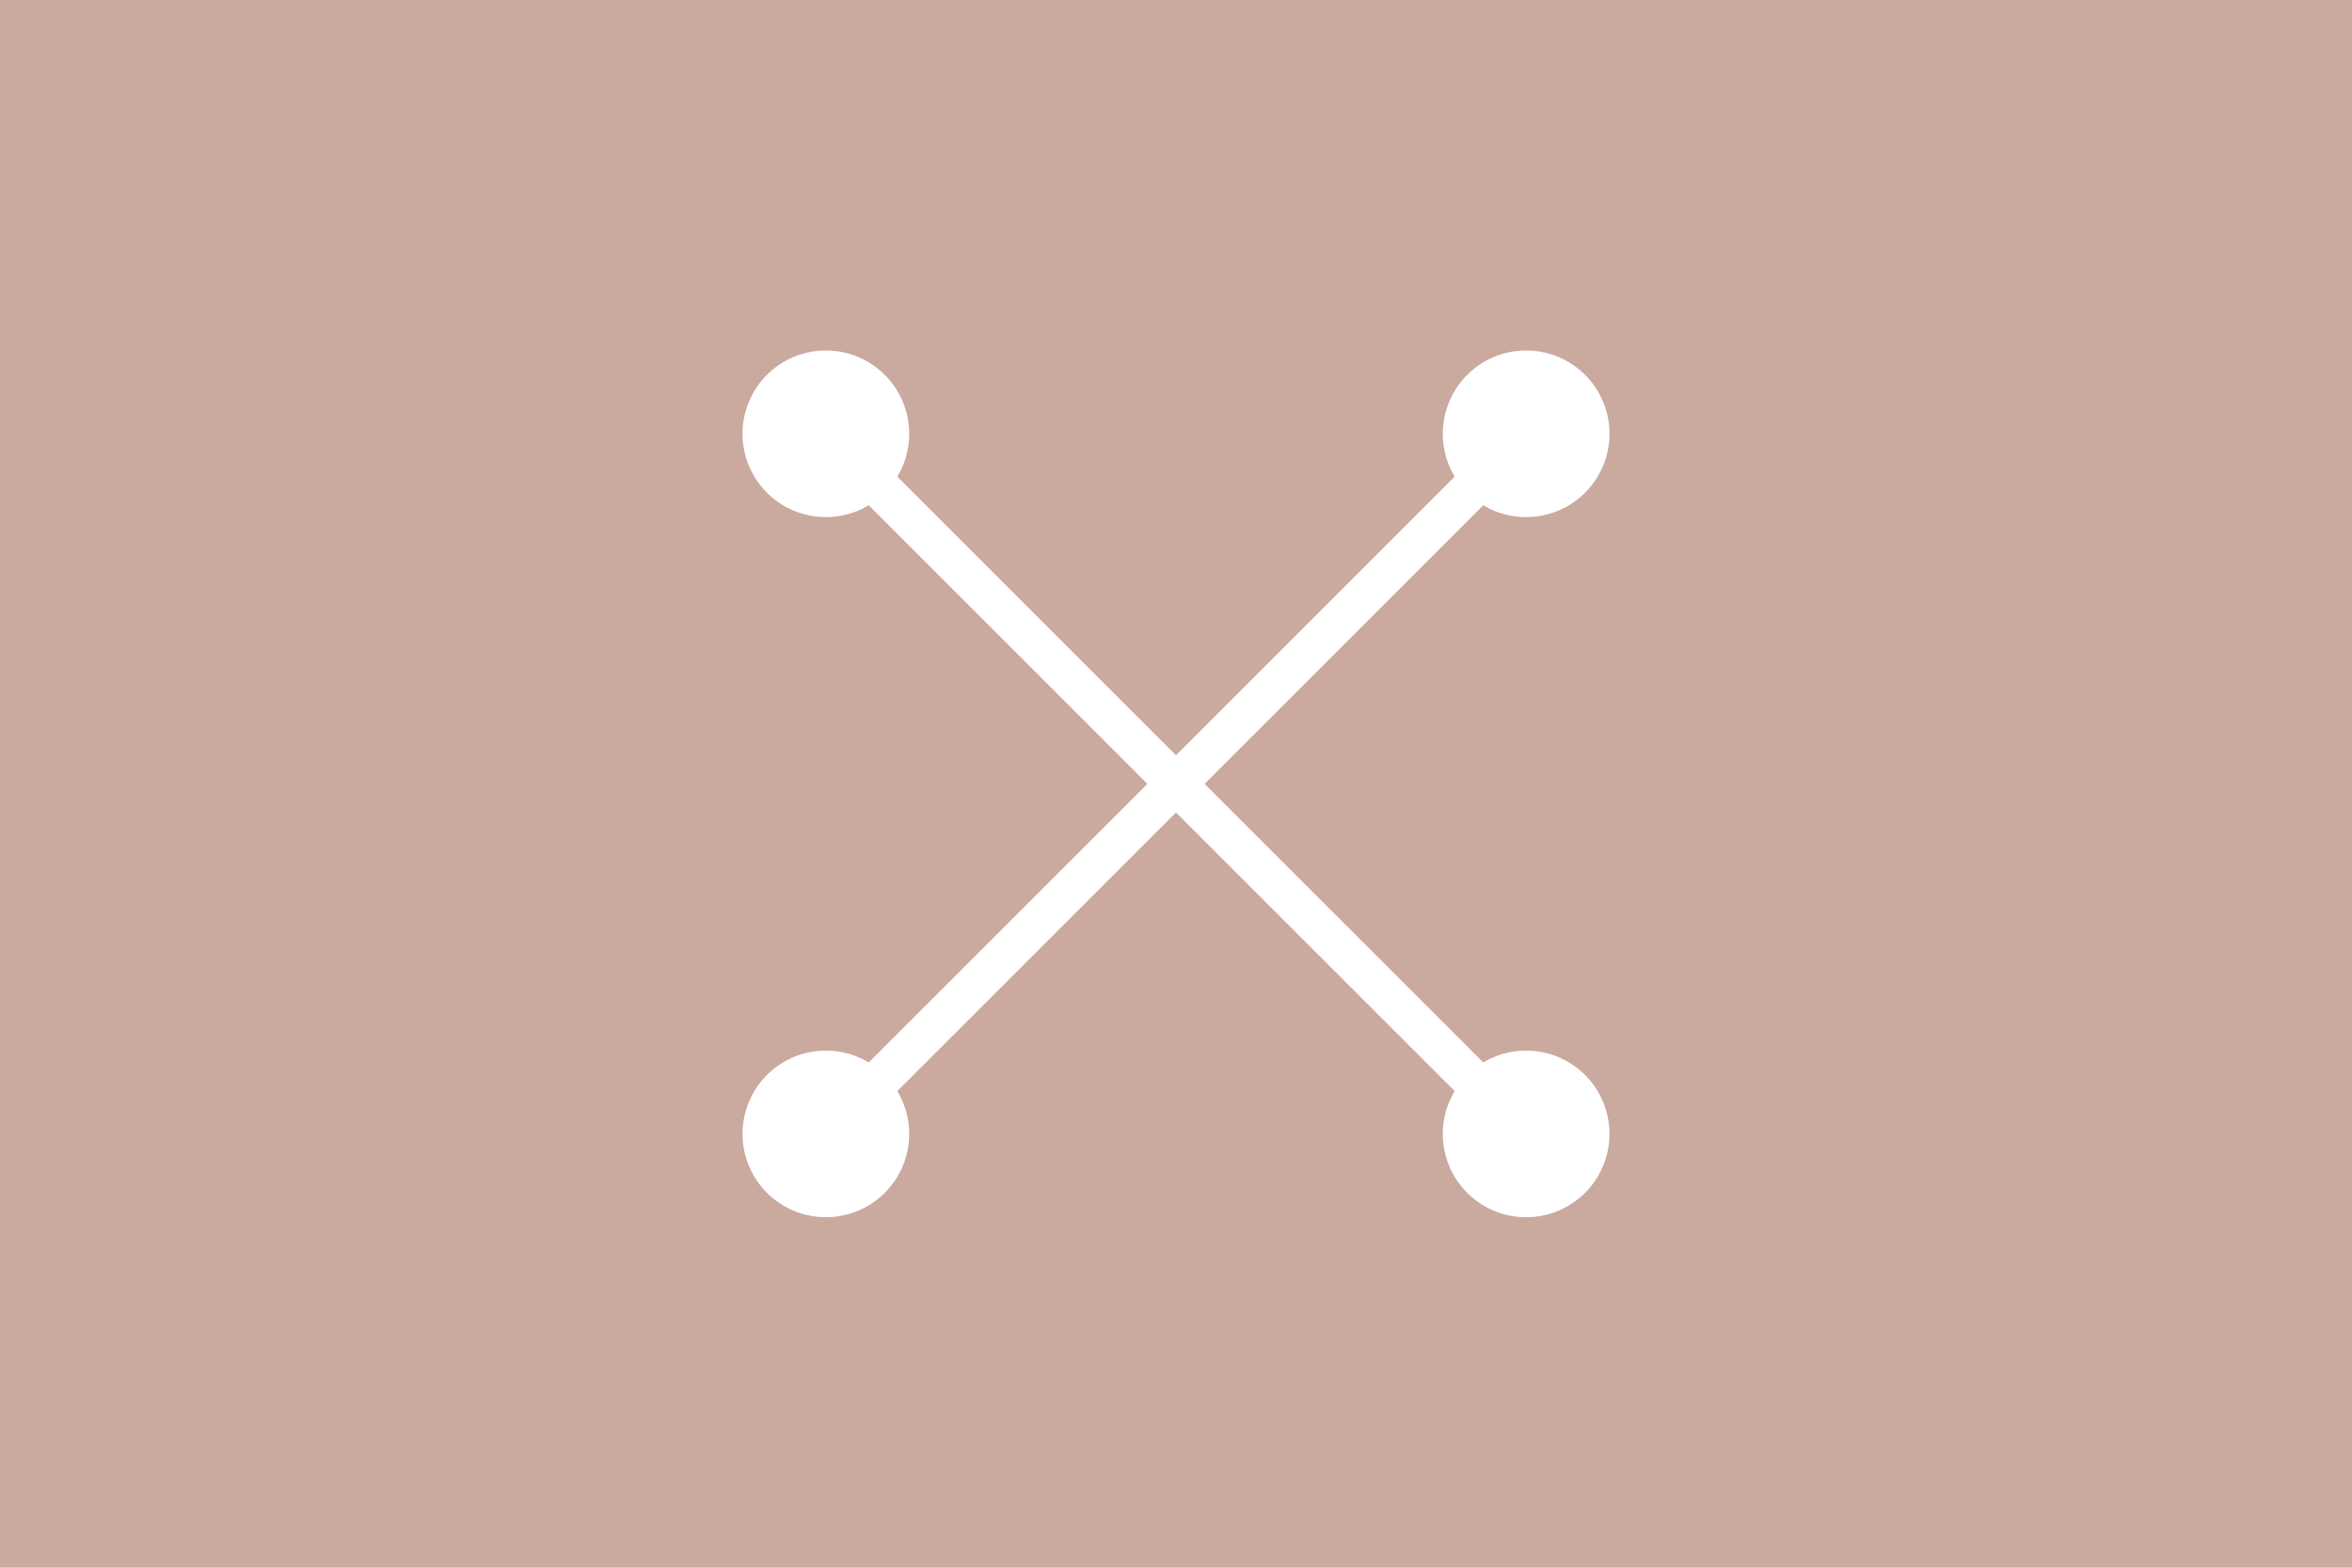 <svg xmlns="http://www.w3.org/2000/svg" width="2160" height="1440" viewBox="0 0 2160 1440">
  <rect x="-3.562" width="2163.562" height="1440" fill="#caa99f"/>
  <g>
    <path d="M1347.45,344.324a76.555,76.555,0,0,0-11.532,93.471L797.8,975.918a76.527,76.527,0,1,0,26.287,26.287l538.123-538.123a76.533,76.533,0,1,0-14.755-119.758Z" fill="#fff"/>
    <path d="M1455.676,987.45a76.555,76.555,0,0,0-93.471-11.532L824.082,437.8A76.527,76.527,0,1,0,797.8,464.082l538.123,538.123a76.533,76.533,0,1,0,119.758-14.755Z" fill="#fff"/>
  </g>
</svg>
